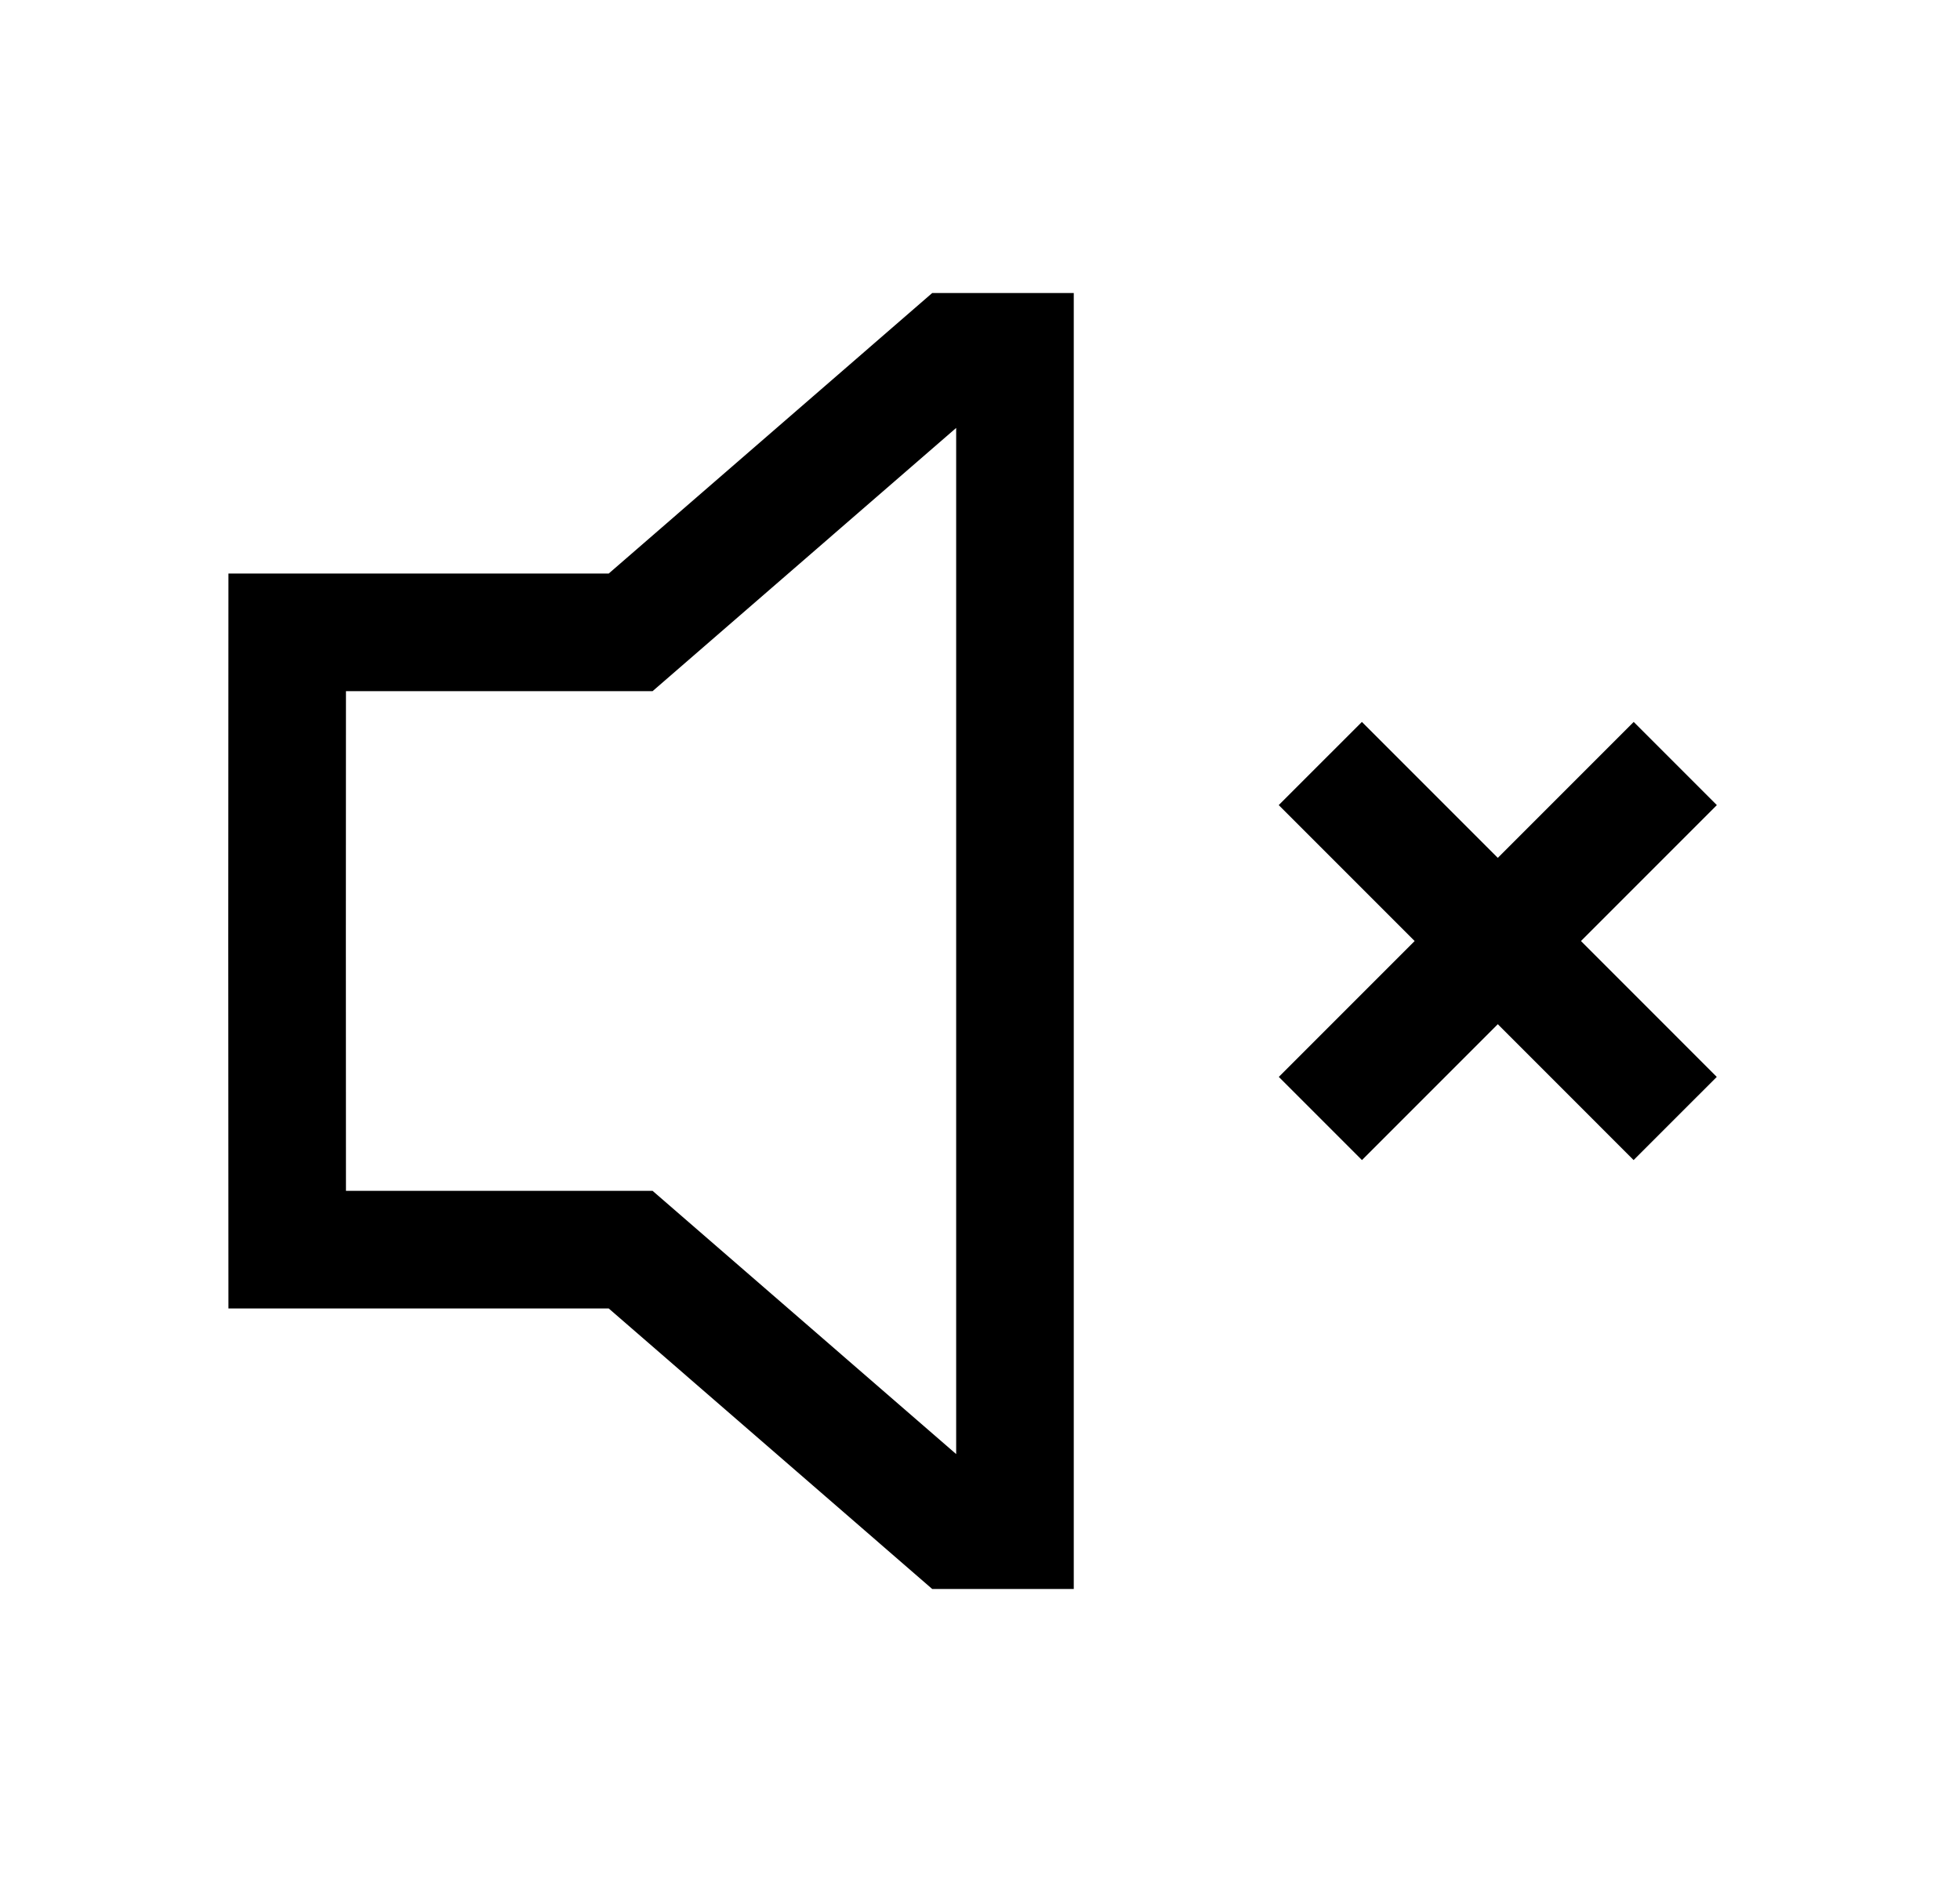 <svg width="25" height="24" viewBox="0 0 25 24" fill="none" xmlns="http://www.w3.org/2000/svg">
<path d="M8.044 15.936H3.663C3.661 13.312 3.661 10.688 3.663 8.064H8.044L12.17 4.487H12.946V19.513H12.17L8.044 15.936Z" stroke="black" stroke-width="1.5" stroke-linecap="square"/>
<path d="M20.837 13.733L17.371 10.267" stroke="black" stroke-width="1.5" stroke-linecap="square" stroke-linejoin="round"/>
<path d="M17.372 13.733L20.838 10.267" stroke="black" stroke-width="1.5" stroke-linecap="square" stroke-linejoin="round"/>
</svg>